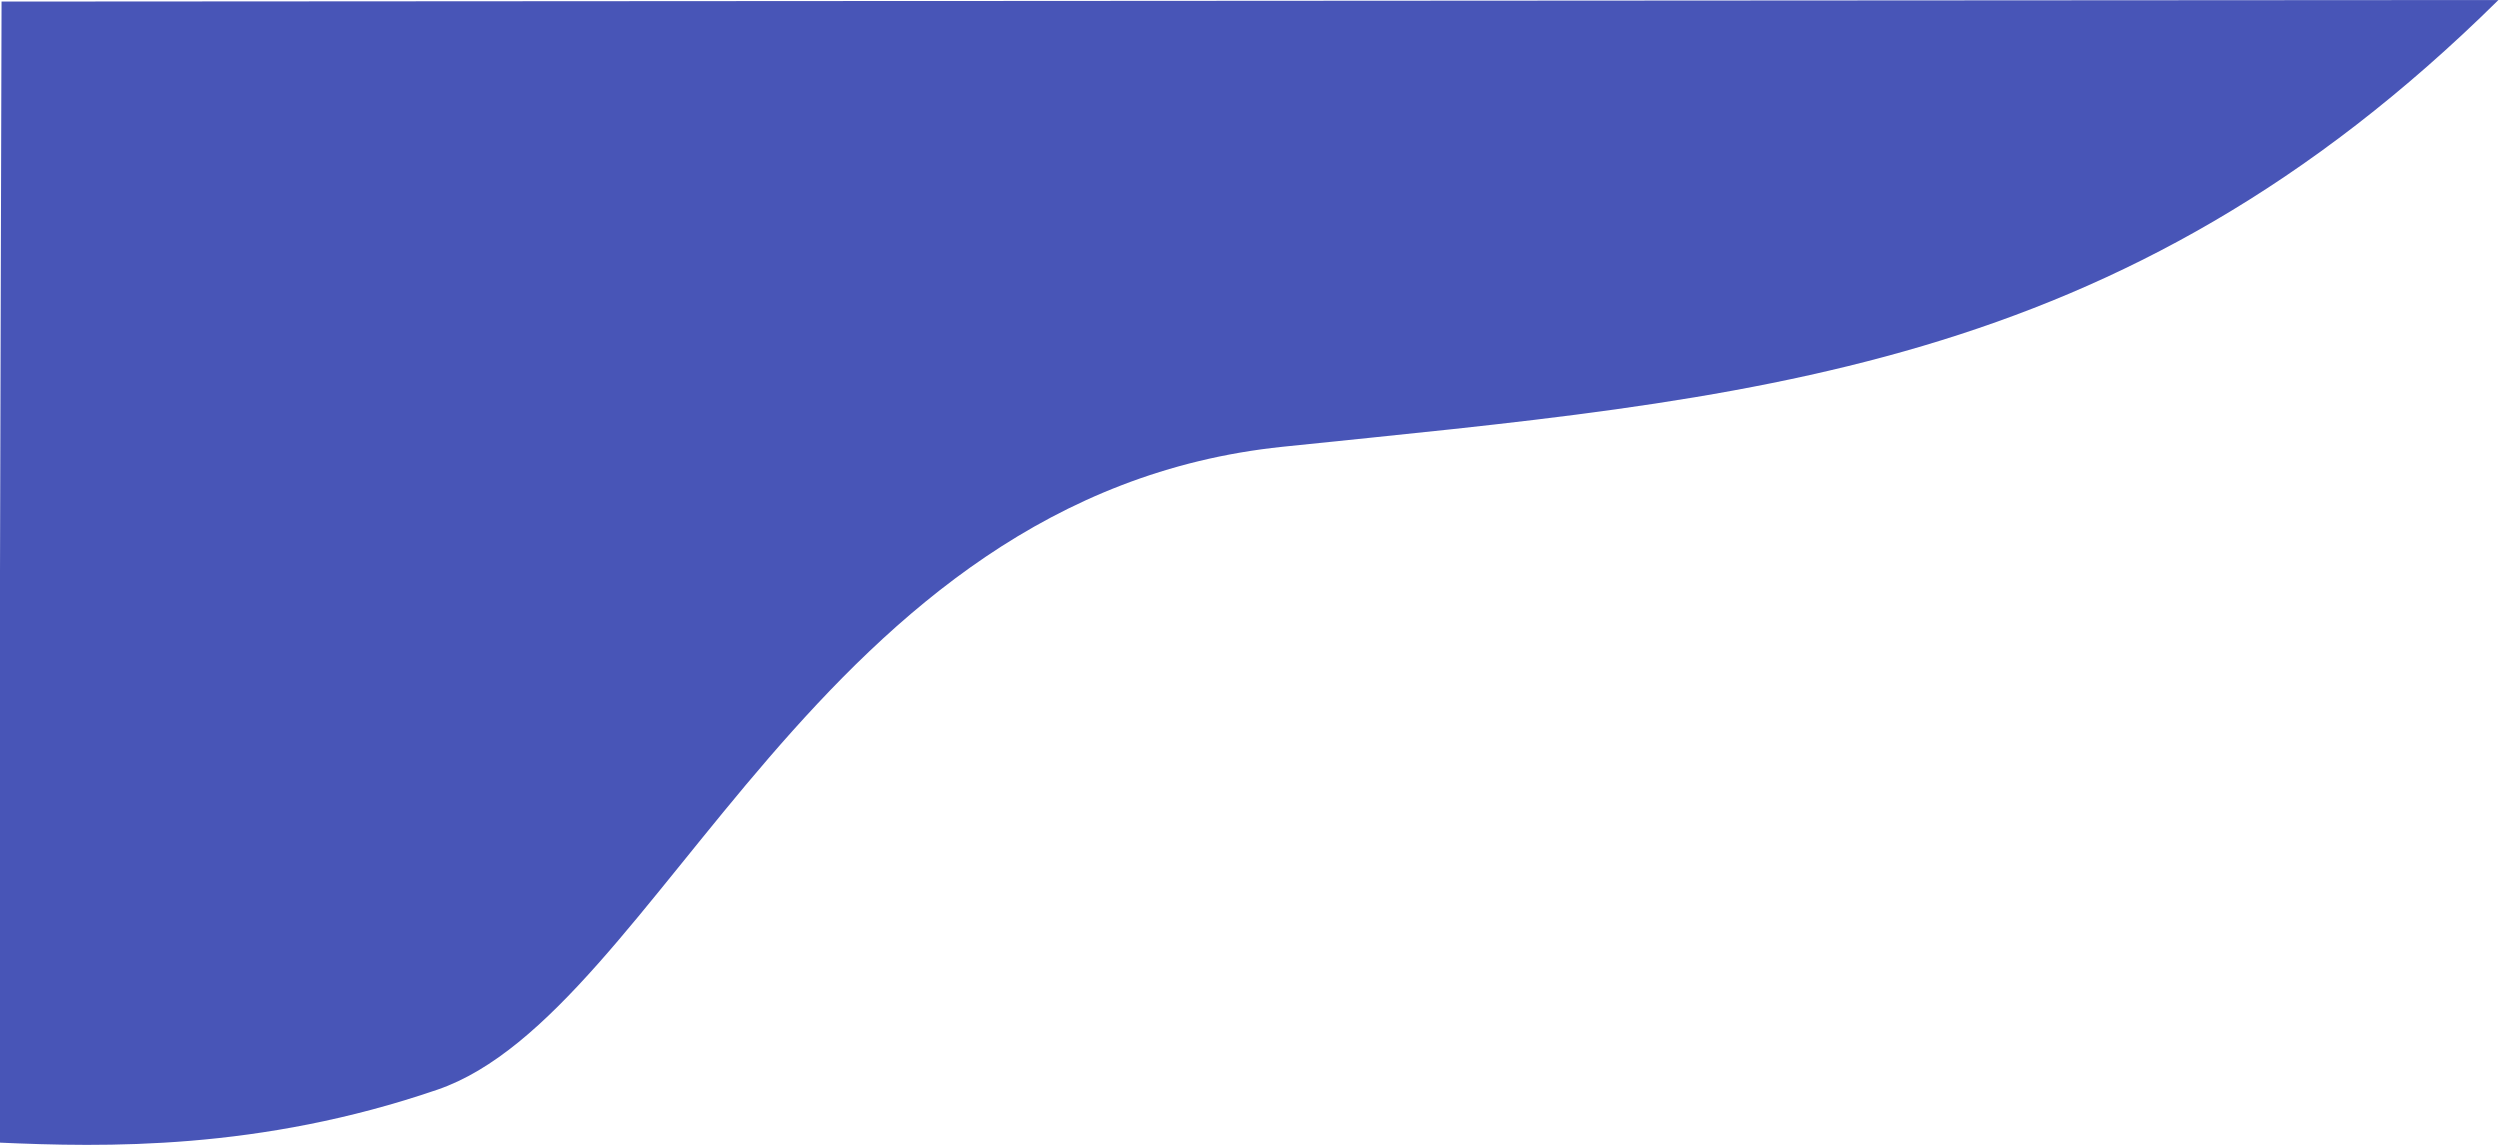 <svg width="803" height="368" viewBox="0 0 803 368" fill="none" xmlns="http://www.w3.org/2000/svg">
<path d="M-0.5 367L0.5 0.5L802.5 0C680.5 120.5 561.5 128 412 143.5C262.5 159 212 325.5 140.5 350C83.3 369.6 33.5 368.5 -0.5 367Z" fill="#4855B7"/>
</svg>
